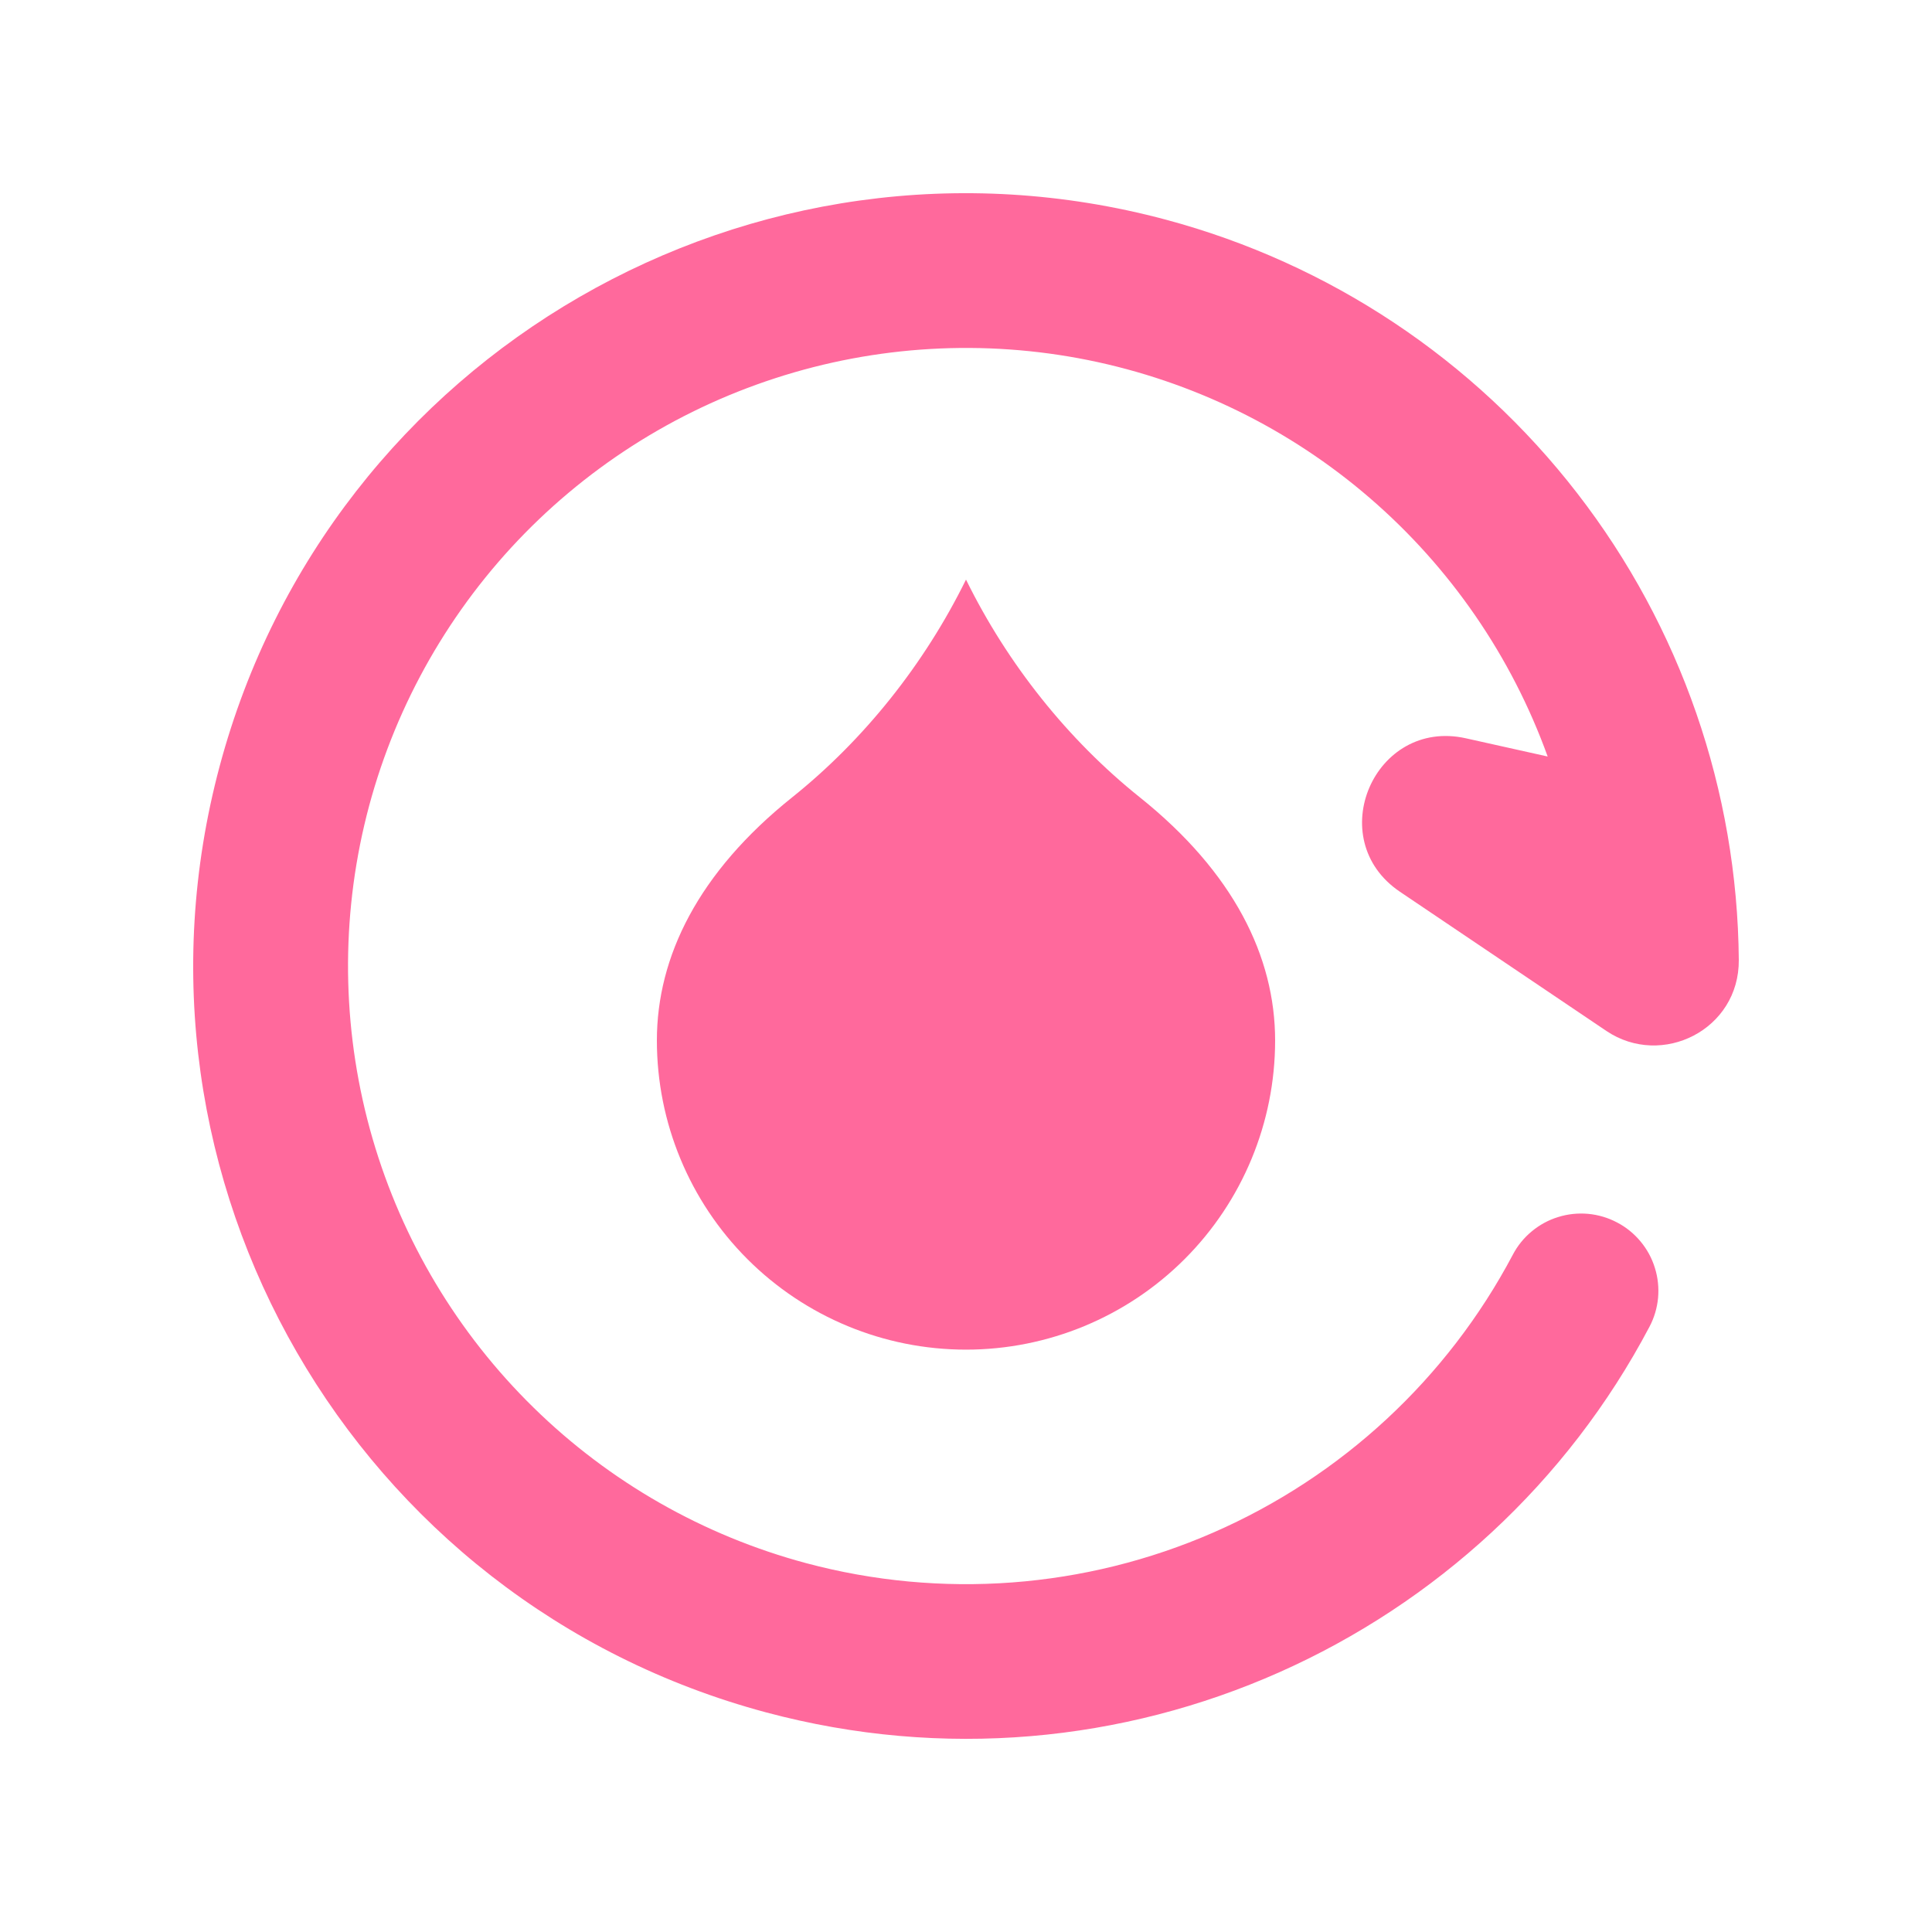 <svg width="28" height="28" viewBox="0 0 28 28" fill="none" xmlns="http://www.w3.org/2000/svg">
    <path fill-rule="evenodd" clip-rule="evenodd" d="M11.48 11.556C12.523 10.722 13.399 9.622 14 8.4C14.601 9.622 15.477 10.722 16.52 11.556C17.879 12.644 18.48 13.864 18.48 15.08C18.48 16.268 18.008 17.408 17.168 18.248C16.328 19.088 15.188 19.56 14 19.56C12.812 19.56 11.672 19.088 10.832 18.248C9.992 17.408 9.52 16.268 9.52 15.08C9.52 13.864 10.121 12.644 11.48 11.556Z" fill="#FF699C"/>
    <path fill-rule="evenodd" clip-rule="evenodd" d="M11.682 22.654C13.643 23.179 15.724 23.023 17.584 22.211C19.445 21.399 20.975 19.98 21.924 18.186C21.992 18.056 22.085 17.94 22.199 17.846C22.312 17.752 22.442 17.681 22.583 17.638C22.723 17.594 22.871 17.579 23.017 17.592C23.164 17.606 23.306 17.648 23.436 17.717C23.567 17.785 23.682 17.879 23.776 17.992C23.87 18.105 23.941 18.235 23.984 18.376C24.028 18.516 24.043 18.664 24.03 18.81C24.016 18.957 23.974 19.099 23.905 19.229C21.52 23.753 16.251 26.195 11.102 24.817C5.128 23.216 1.584 17.076 3.184 11.102C4.784 5.128 10.925 1.584 16.898 3.184C19.265 3.818 21.359 5.21 22.858 7.148C24.358 9.085 25.18 11.461 25.2 13.912C25.208 14.923 24.086 15.482 23.282 14.942L20.289 12.924C19.16 12.162 19.917 10.403 21.245 10.7L22.43 10.964C21.907 9.515 21.02 8.225 19.854 7.219C18.688 6.212 17.281 5.524 15.771 5.219C14.261 4.915 12.698 5.005 11.233 5.482C9.768 5.958 8.45 6.804 7.407 7.938C6.365 9.072 5.632 10.456 5.28 11.956C4.929 13.455 4.97 15.021 5.399 16.5C5.829 17.979 6.633 19.323 7.734 20.401C8.834 21.479 10.194 22.255 11.682 22.654Z" fill="#FF699C"/>
</svg>
